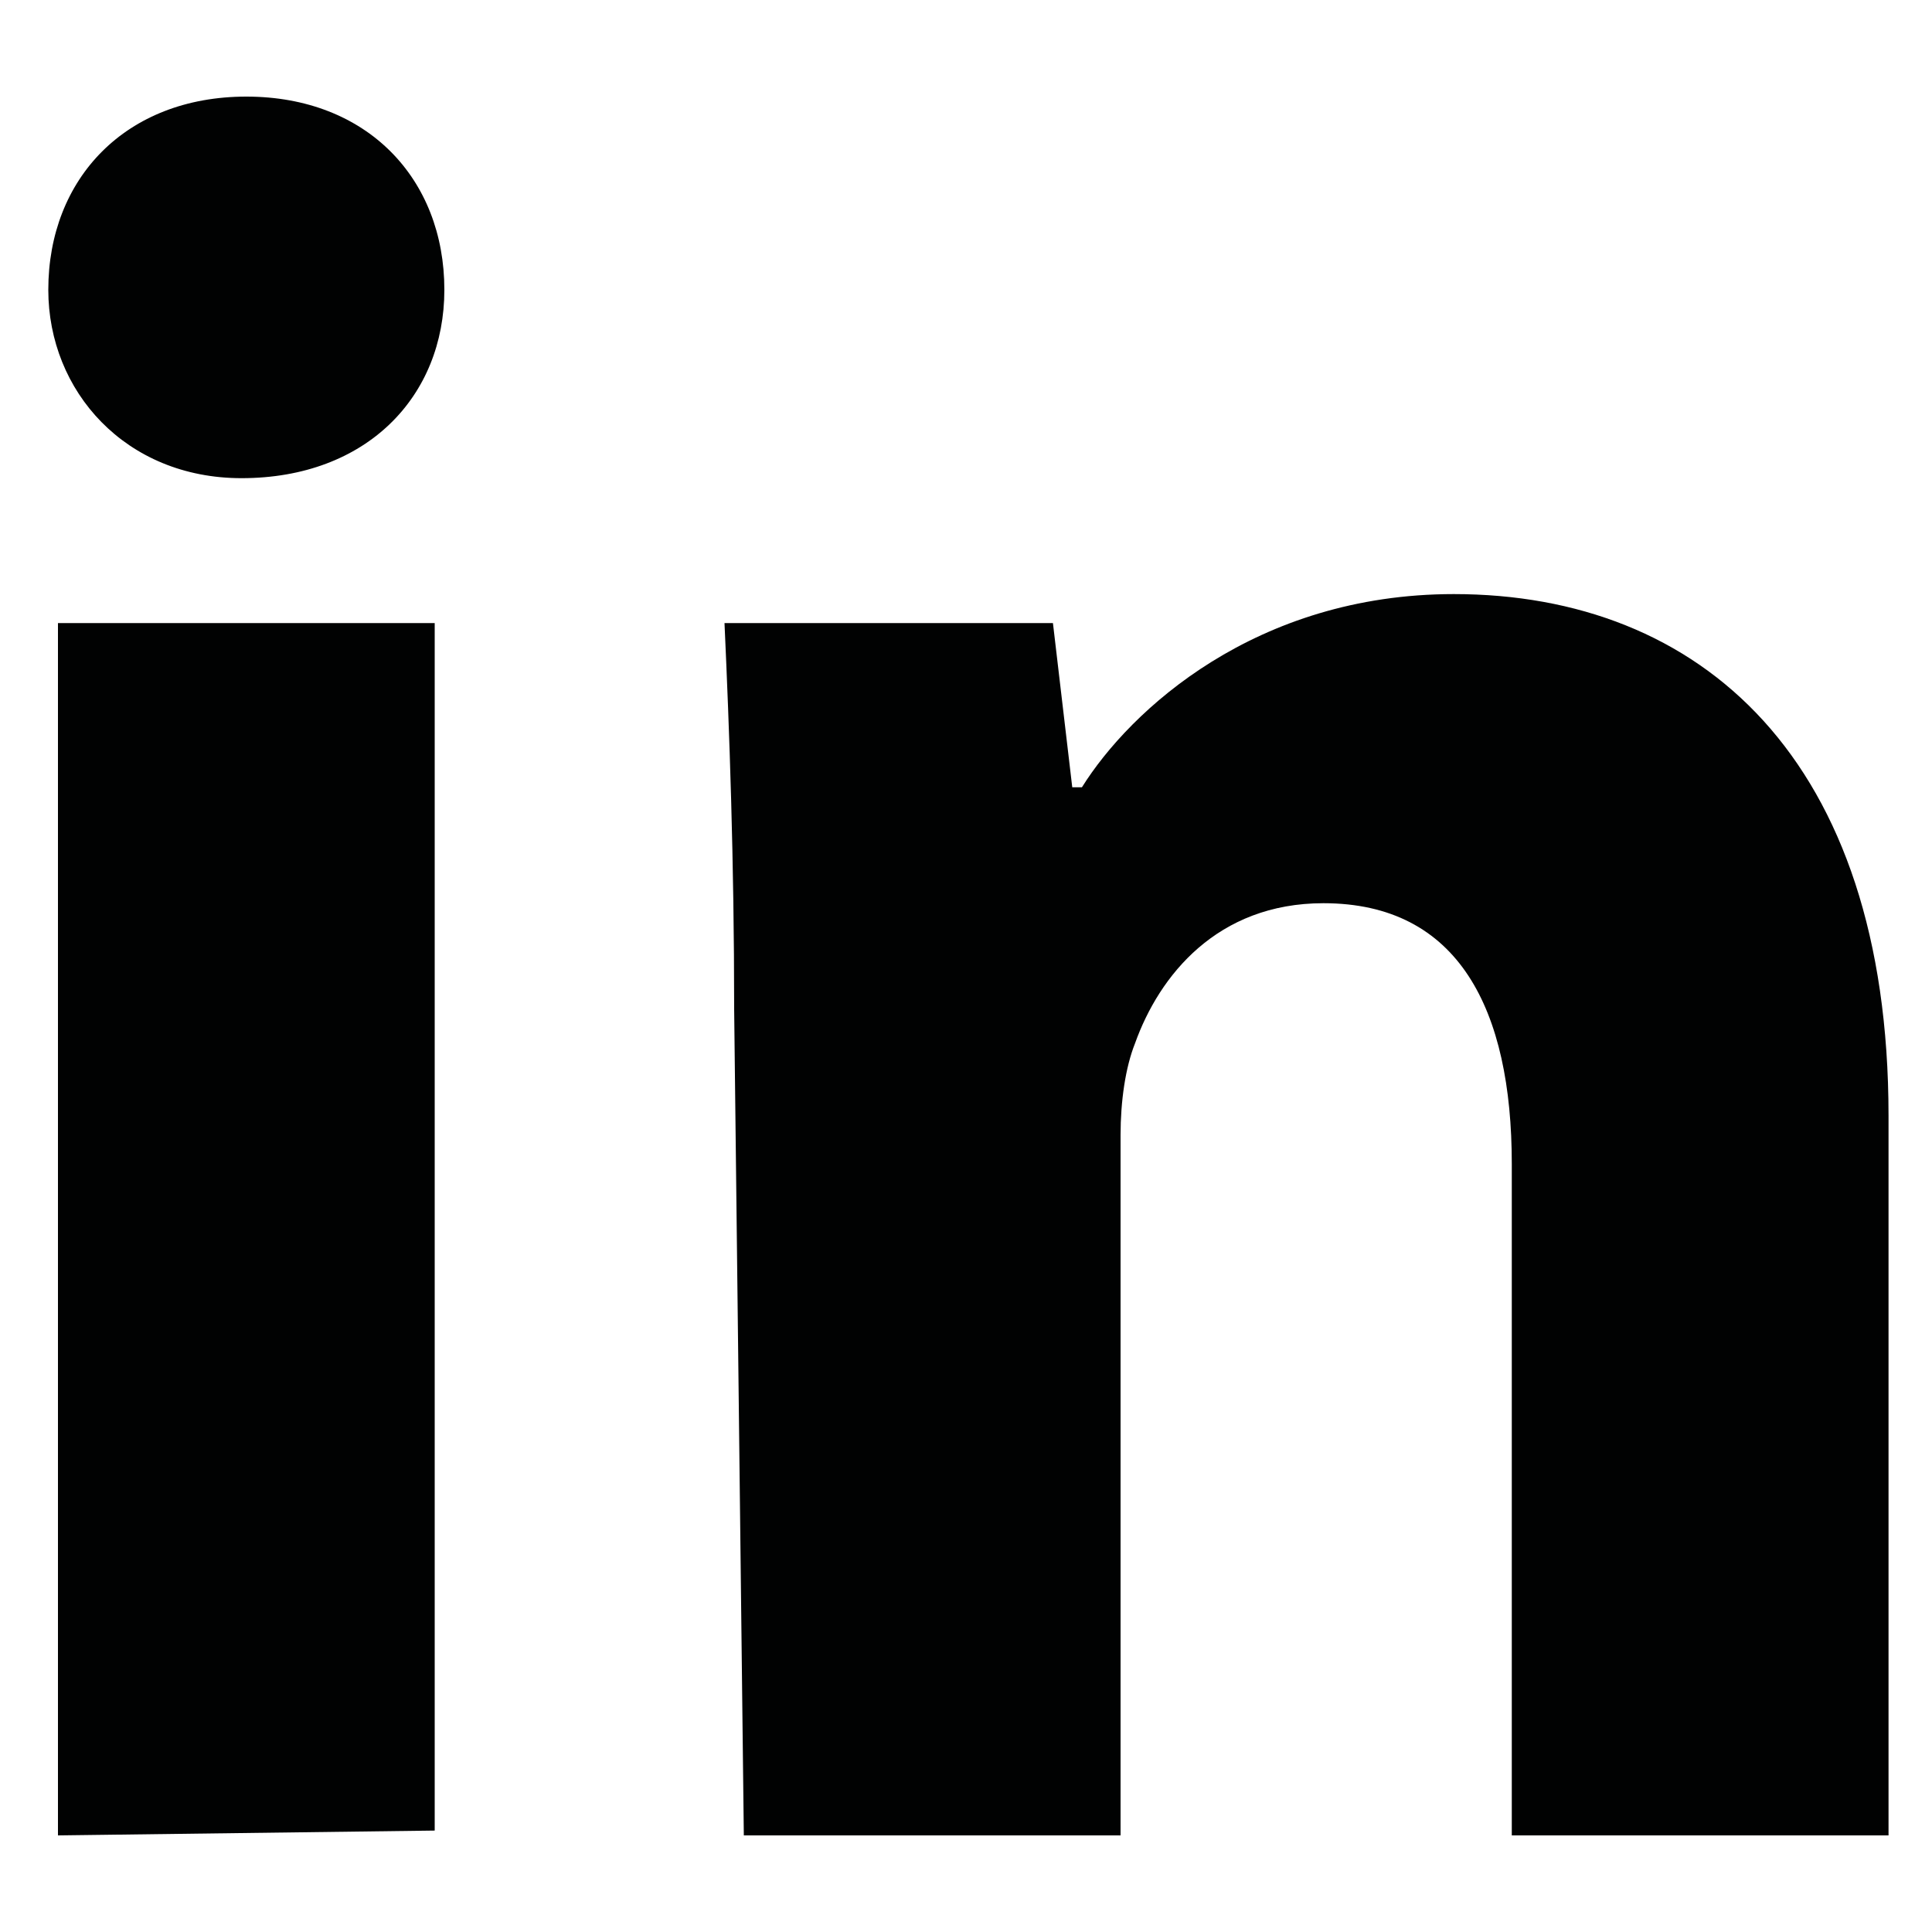 <?xml version="1.0" encoding="utf-8"?>
<!-- Generator: Adobe Illustrator 26.3.1, SVG Export Plug-In . SVG Version: 6.00 Build 0)  -->
<svg version="1.1" id="Vrstva_1" xmlns="http://www.w3.org/2000/svg" xmlns:xlink="http://www.w3.org/1999/xlink" x="0px" y="0px"
	 width="40px" height="40px" viewBox="0 0 40 40" style="enable-background:new 0 0 40 40;" xml:space="preserve">
<style type="text/css">
	.st0{fill:#010202;}
	.st1{fill-rule:evenodd;clip-rule:evenodd;fill:#010202;}
	.st2{fill:none;stroke:#010202;stroke-width:1.6;stroke-linecap:round;stroke-linejoin:round;}
	.st3{fill:none;stroke:#010202;stroke-width:1.6;stroke-linecap:round;}
	.st4{fill:none;stroke:#010202;stroke-width:1.6;stroke-linejoin:round;}
	.st5{fill:none;stroke:#010202;stroke-width:1.6;}
	.st6{fill:#020203;}
</style>
<path class="st1" d="M9.2,6c0,2.2-1.6,3.9-4.2,3.9C2.6,9.9,1,8.1,1,6C1,3.7,2.6,2,5.1,2C7.6,2,9.2,3.7,9.2,6z M1.2,38V12.9H9v25
	L1.2,38L1.2,38z"/>
<path class="st1" d="M15.2,20.9c0-3.1-0.1-5.8-0.2-8h6.8l0.4,3.4h0.2c1-1.6,3.6-4,7.7-4c5.1,0,9,3.4,9,10.8V38h-7.8V24.1
	c0-3.2-1.1-5.4-3.9-5.4c-2.2,0-3.4,1.5-3.9,2.9c-0.2,0.5-0.3,1.2-0.3,1.9V38h-7.8L15.2,20.9L15.2,20.9z"/>
</svg>

